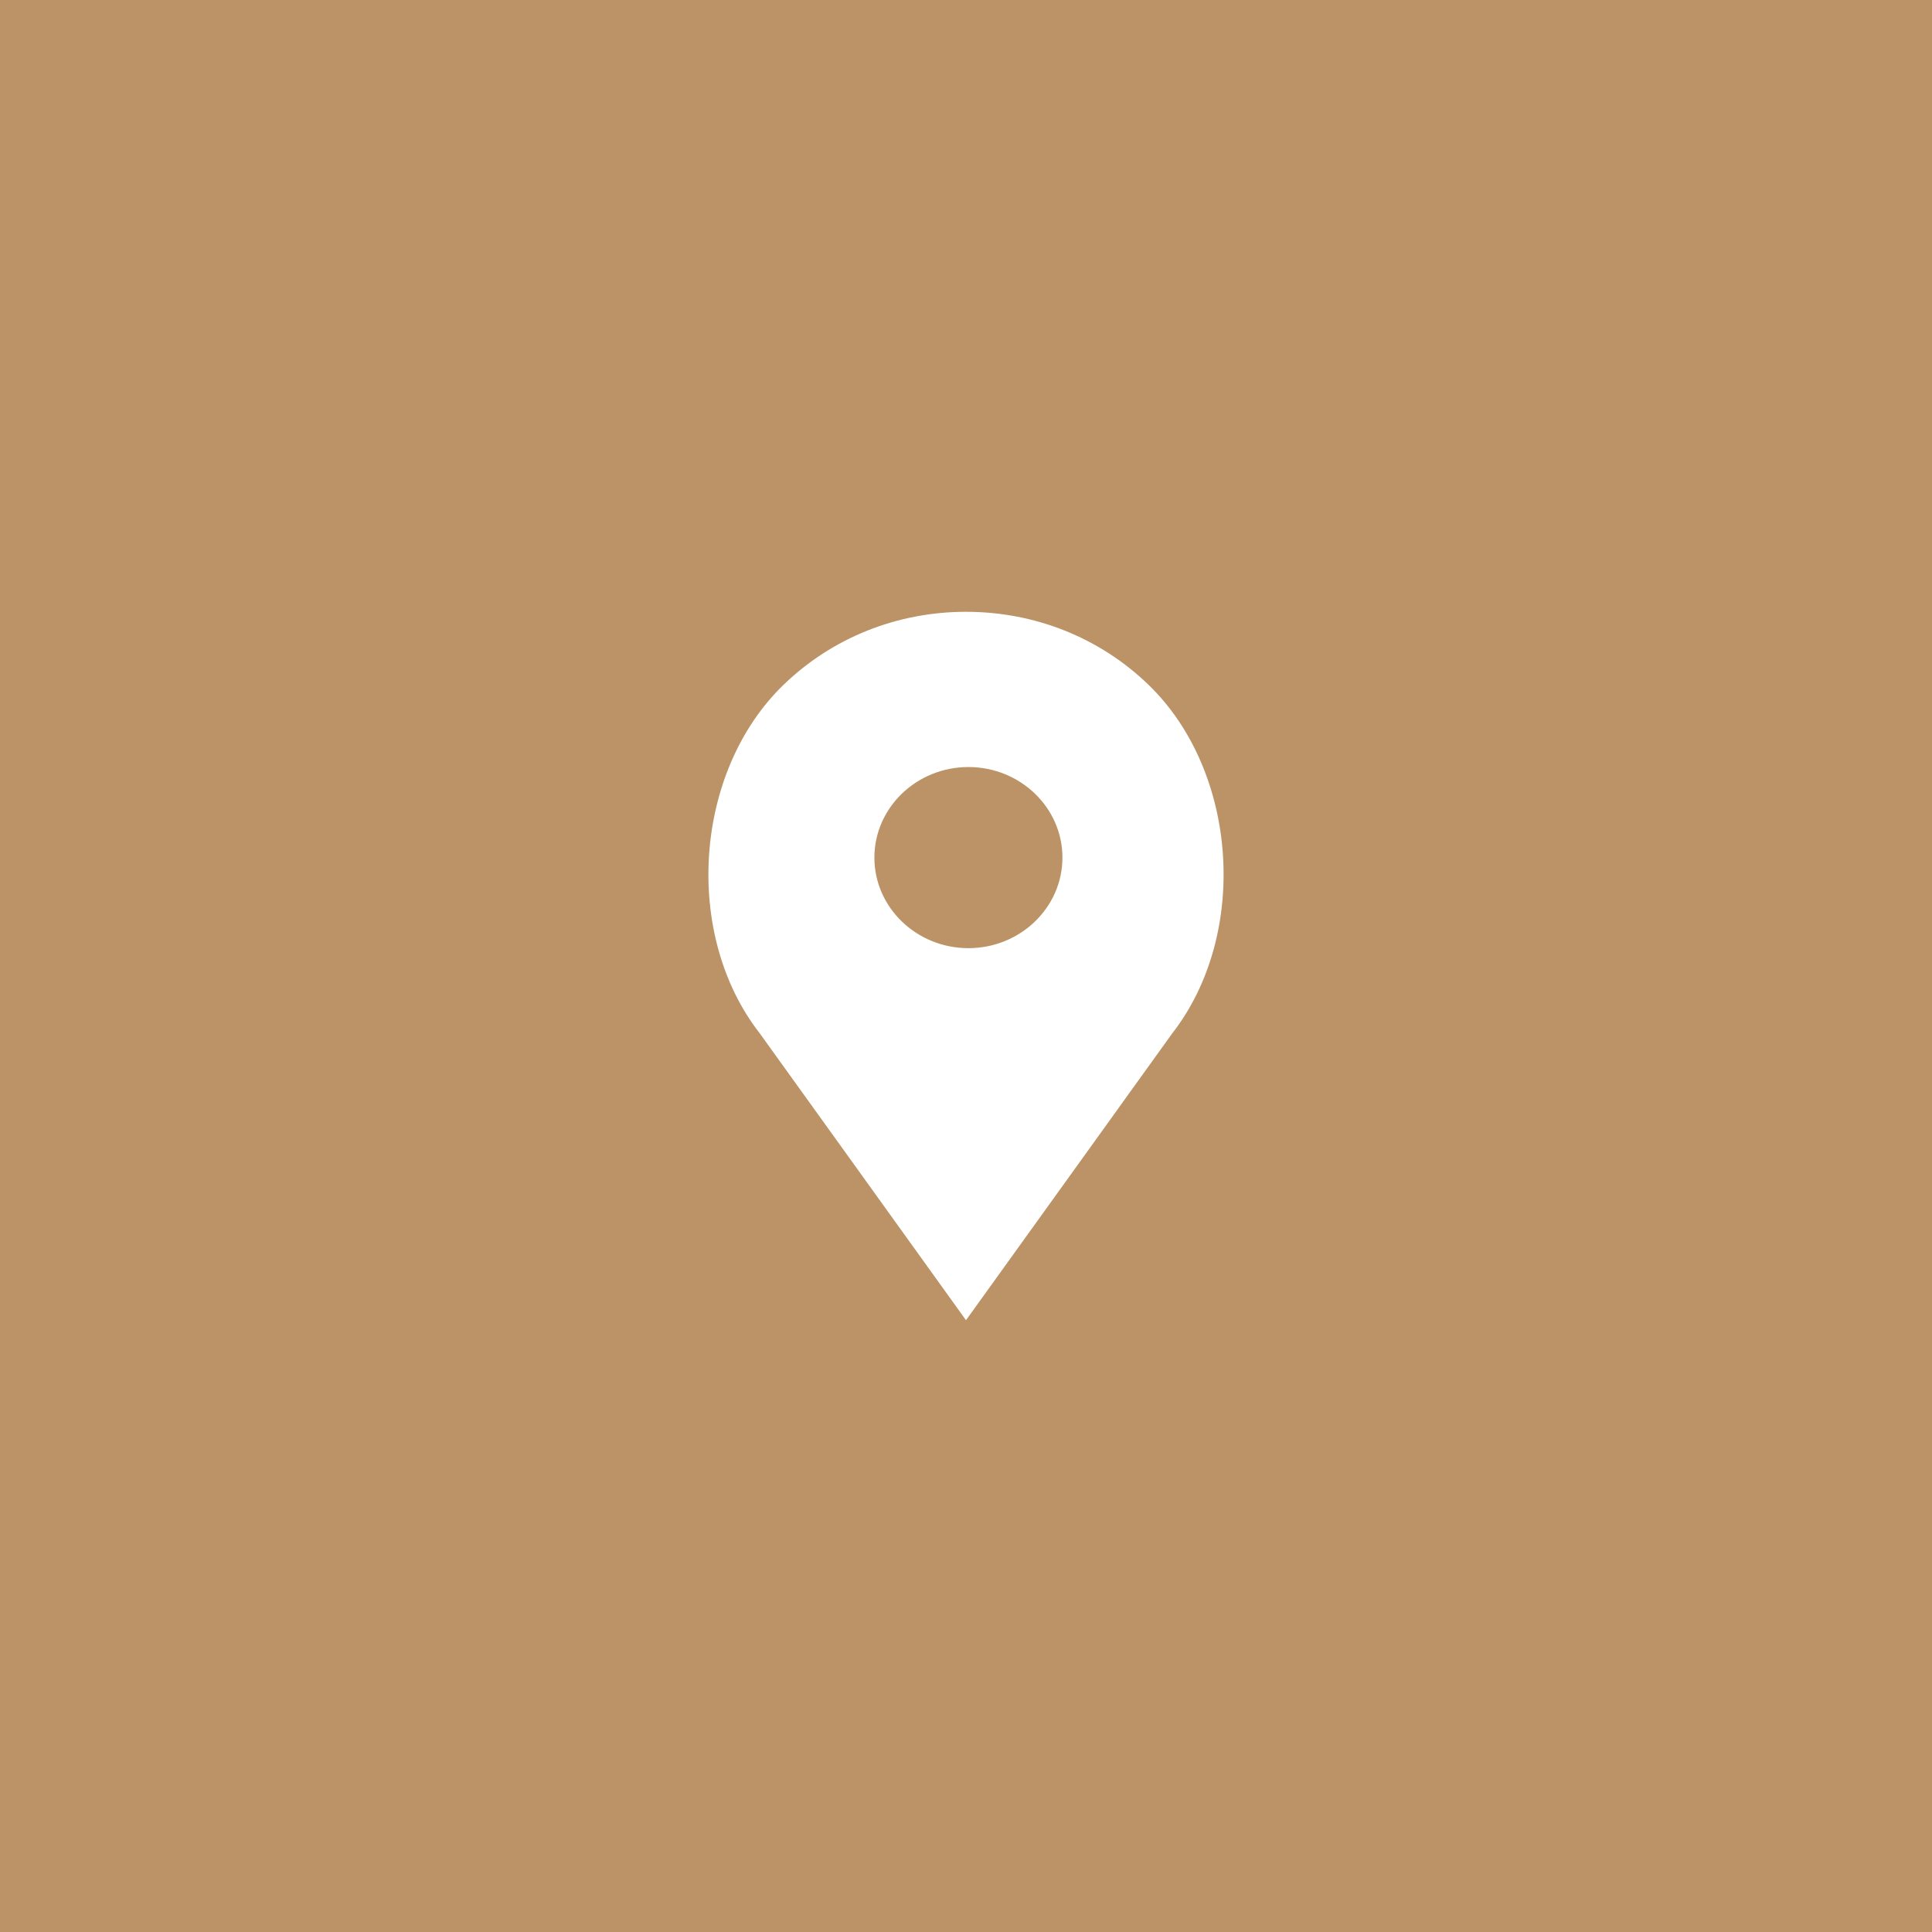 <svg xmlns="http://www.w3.org/2000/svg" width="60" height="60" fill="none" viewBox="0 0 60 60">
    <path fill="#BC9366" d="M60 0v60H0V0z"/>
    <path fill="#fff" fill-rule="evenodd" d="M35.13 33.865l1.271-1.767c2.401-3.082 2.053-8.148-.743-10.841-1.51-1.455-3.52-2.257-5.657-2.257s-4.146.802-5.657 2.257c-2.797 2.693-3.144 7.759-.753 10.829l1.28 1.78.578.803L30 41l4.552-6.33.577-.805zm-2.135-7.232c0-1.55-1.31-2.812-2.92-2.812-1.61 0-2.92 1.262-2.92 2.813 0 1.55 1.31 2.812 2.92 2.812 1.61 0 2.92-1.262 2.92-2.813z" clip-rule="evenodd"/>
</svg>
